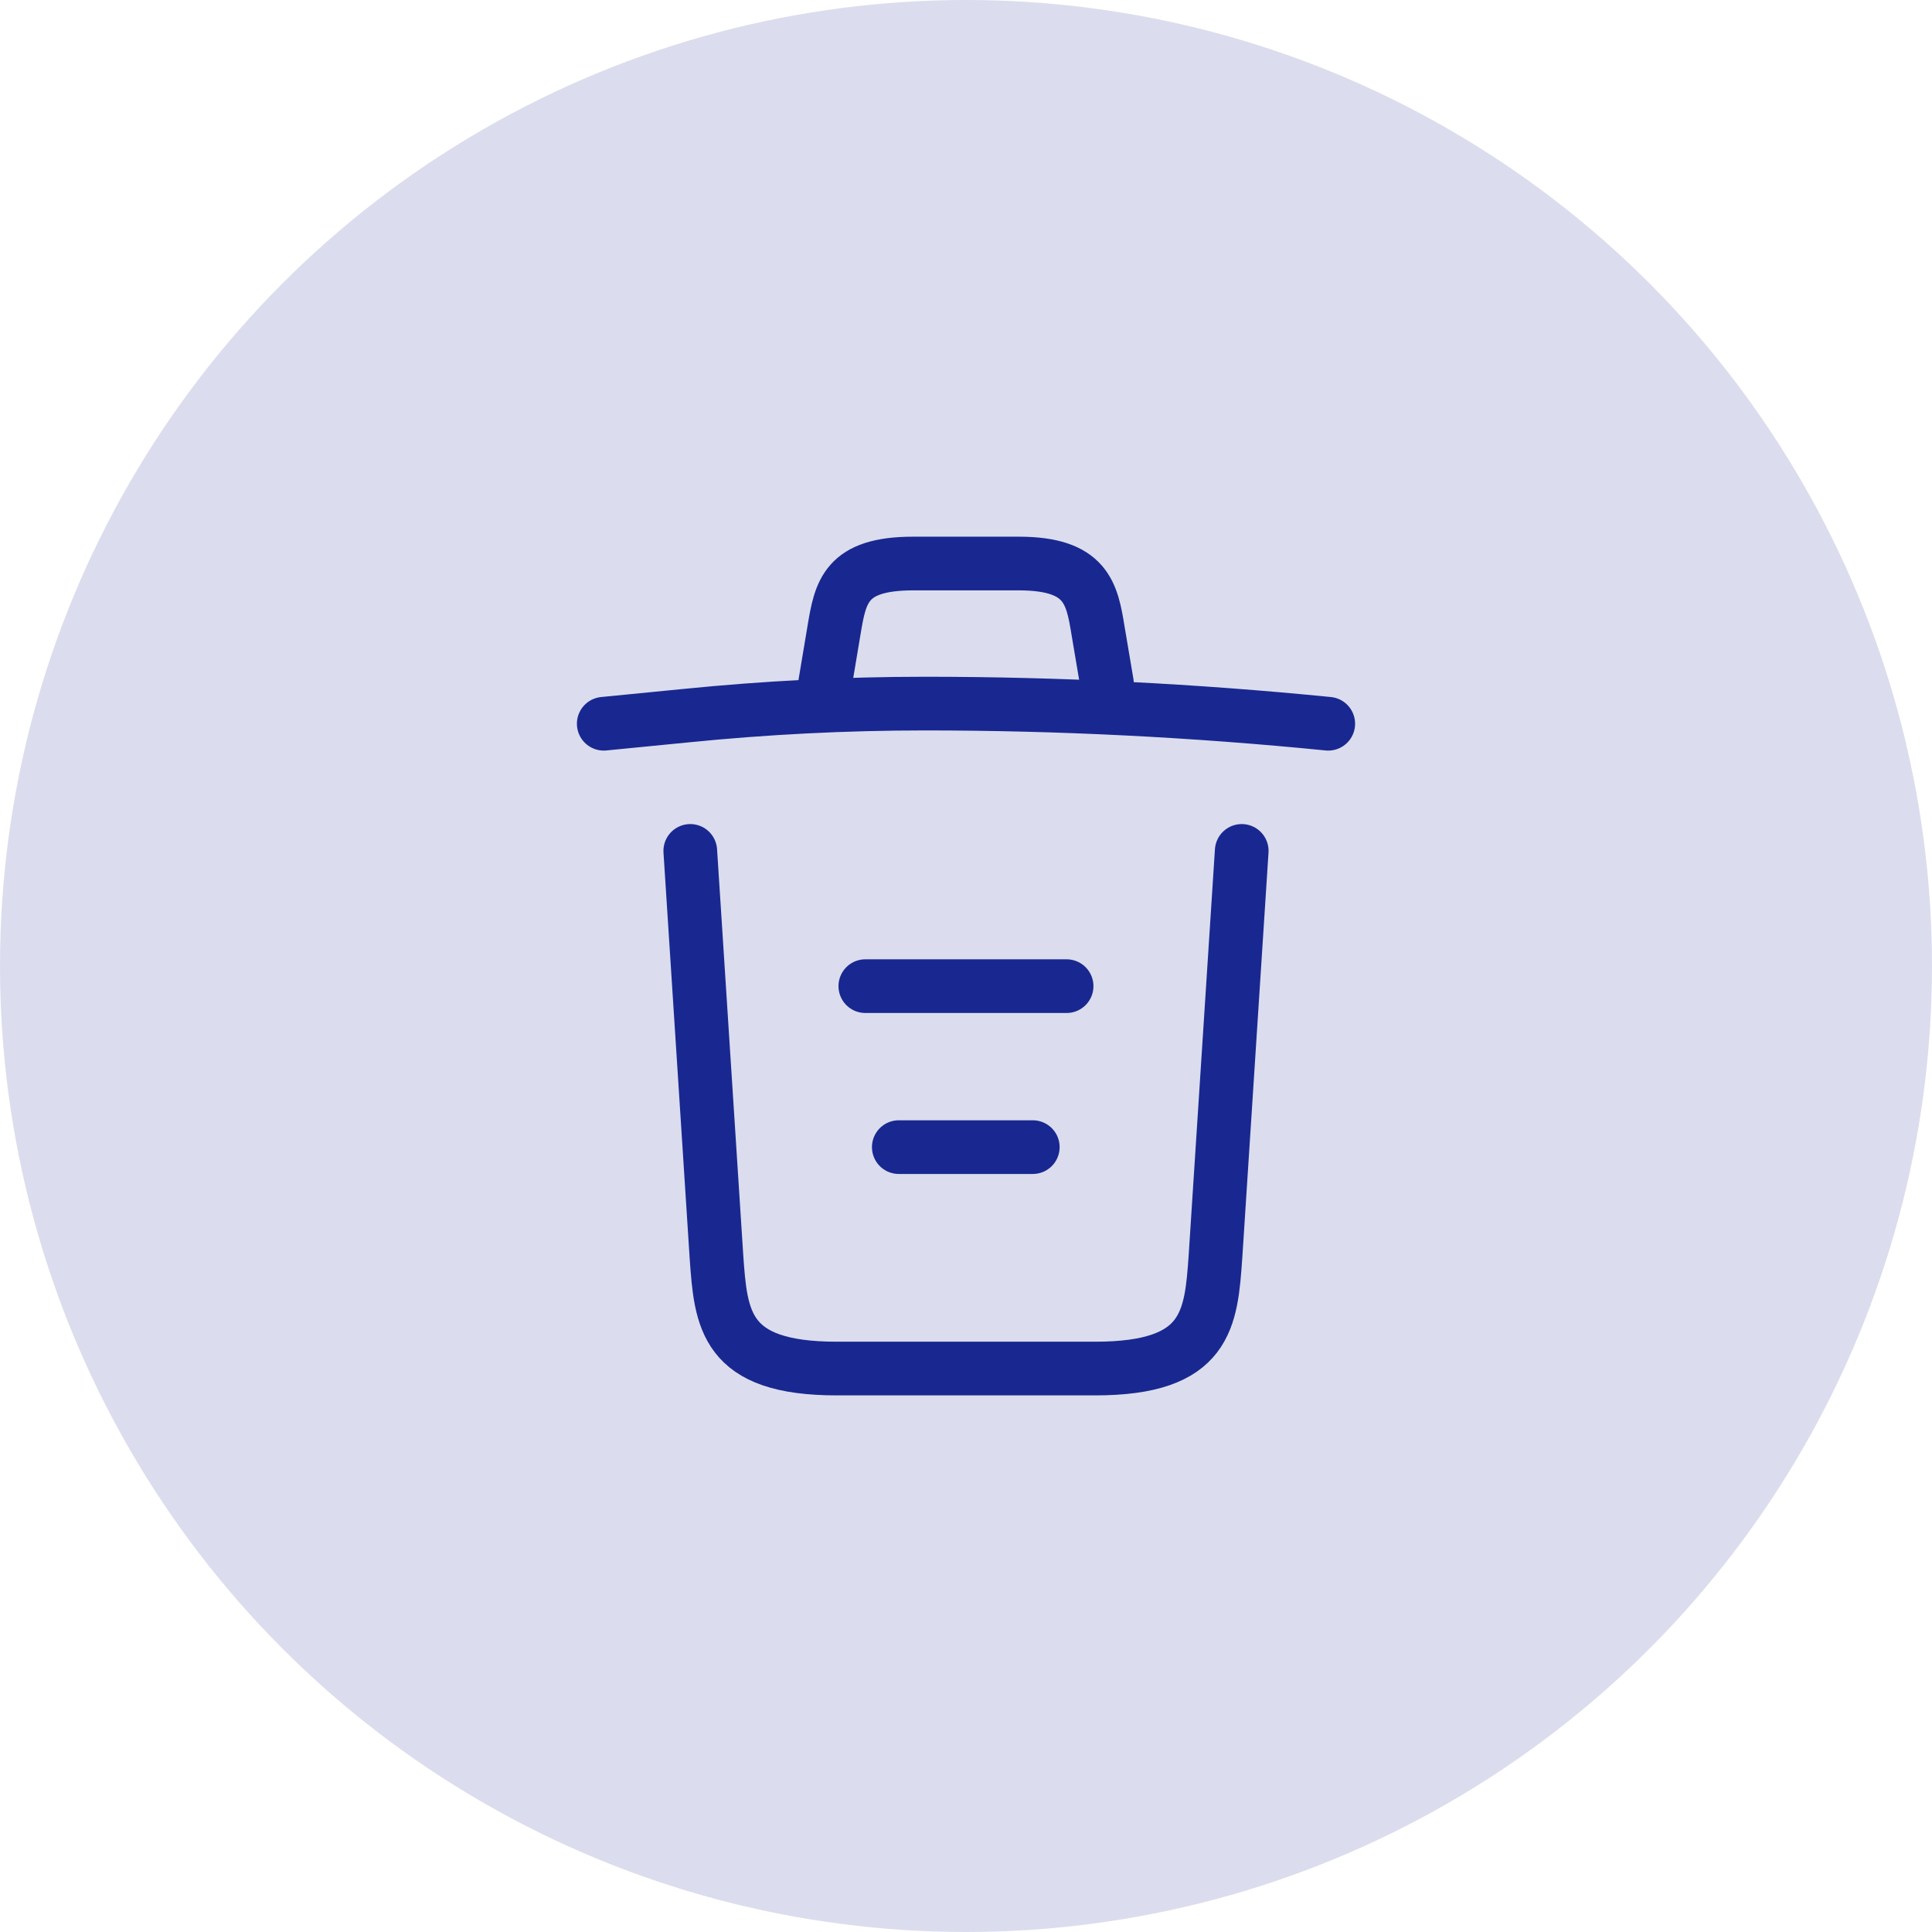 <svg width="28" height="28" viewBox="0 0 28 28" fill="none" xmlns="http://www.w3.org/2000/svg">
<circle opacity="0.16" cx="14" cy="14" r="14" fill="#192890"/>
<path d="M19.25 10.489C17.308 10.296 15.353 10.197 13.405 10.197C12.25 10.197 11.095 10.256 9.94 10.372L8.75 10.489" stroke="#192890" stroke-width="0.778" stroke-linecap="round" stroke-linejoin="round"/>
<path d="M11.959 9.899L12.087 9.135C12.18 8.581 12.25 8.167 13.236 8.167H14.764C15.75 8.167 15.826 8.604 15.914 9.141L16.042 9.899" stroke="#192890" stroke-width="0.778" stroke-linecap="round" stroke-linejoin="round"/>
<path d="M17.996 12.332L17.616 18.206C17.552 19.122 17.5 19.834 15.872 19.834H12.127C10.5 19.834 10.447 19.122 10.383 18.206L10.004 12.332" stroke="#192890" stroke-width="0.778" stroke-linecap="round" stroke-linejoin="round"/>
<path d="M13.026 16.625H14.968" stroke="#192890" stroke-width="0.778" stroke-linecap="round" stroke-linejoin="round"/>
<path d="M12.541 14.292H15.458" stroke="#192890" stroke-width="0.778" stroke-linecap="round" stroke-linejoin="round"/>
</svg>

